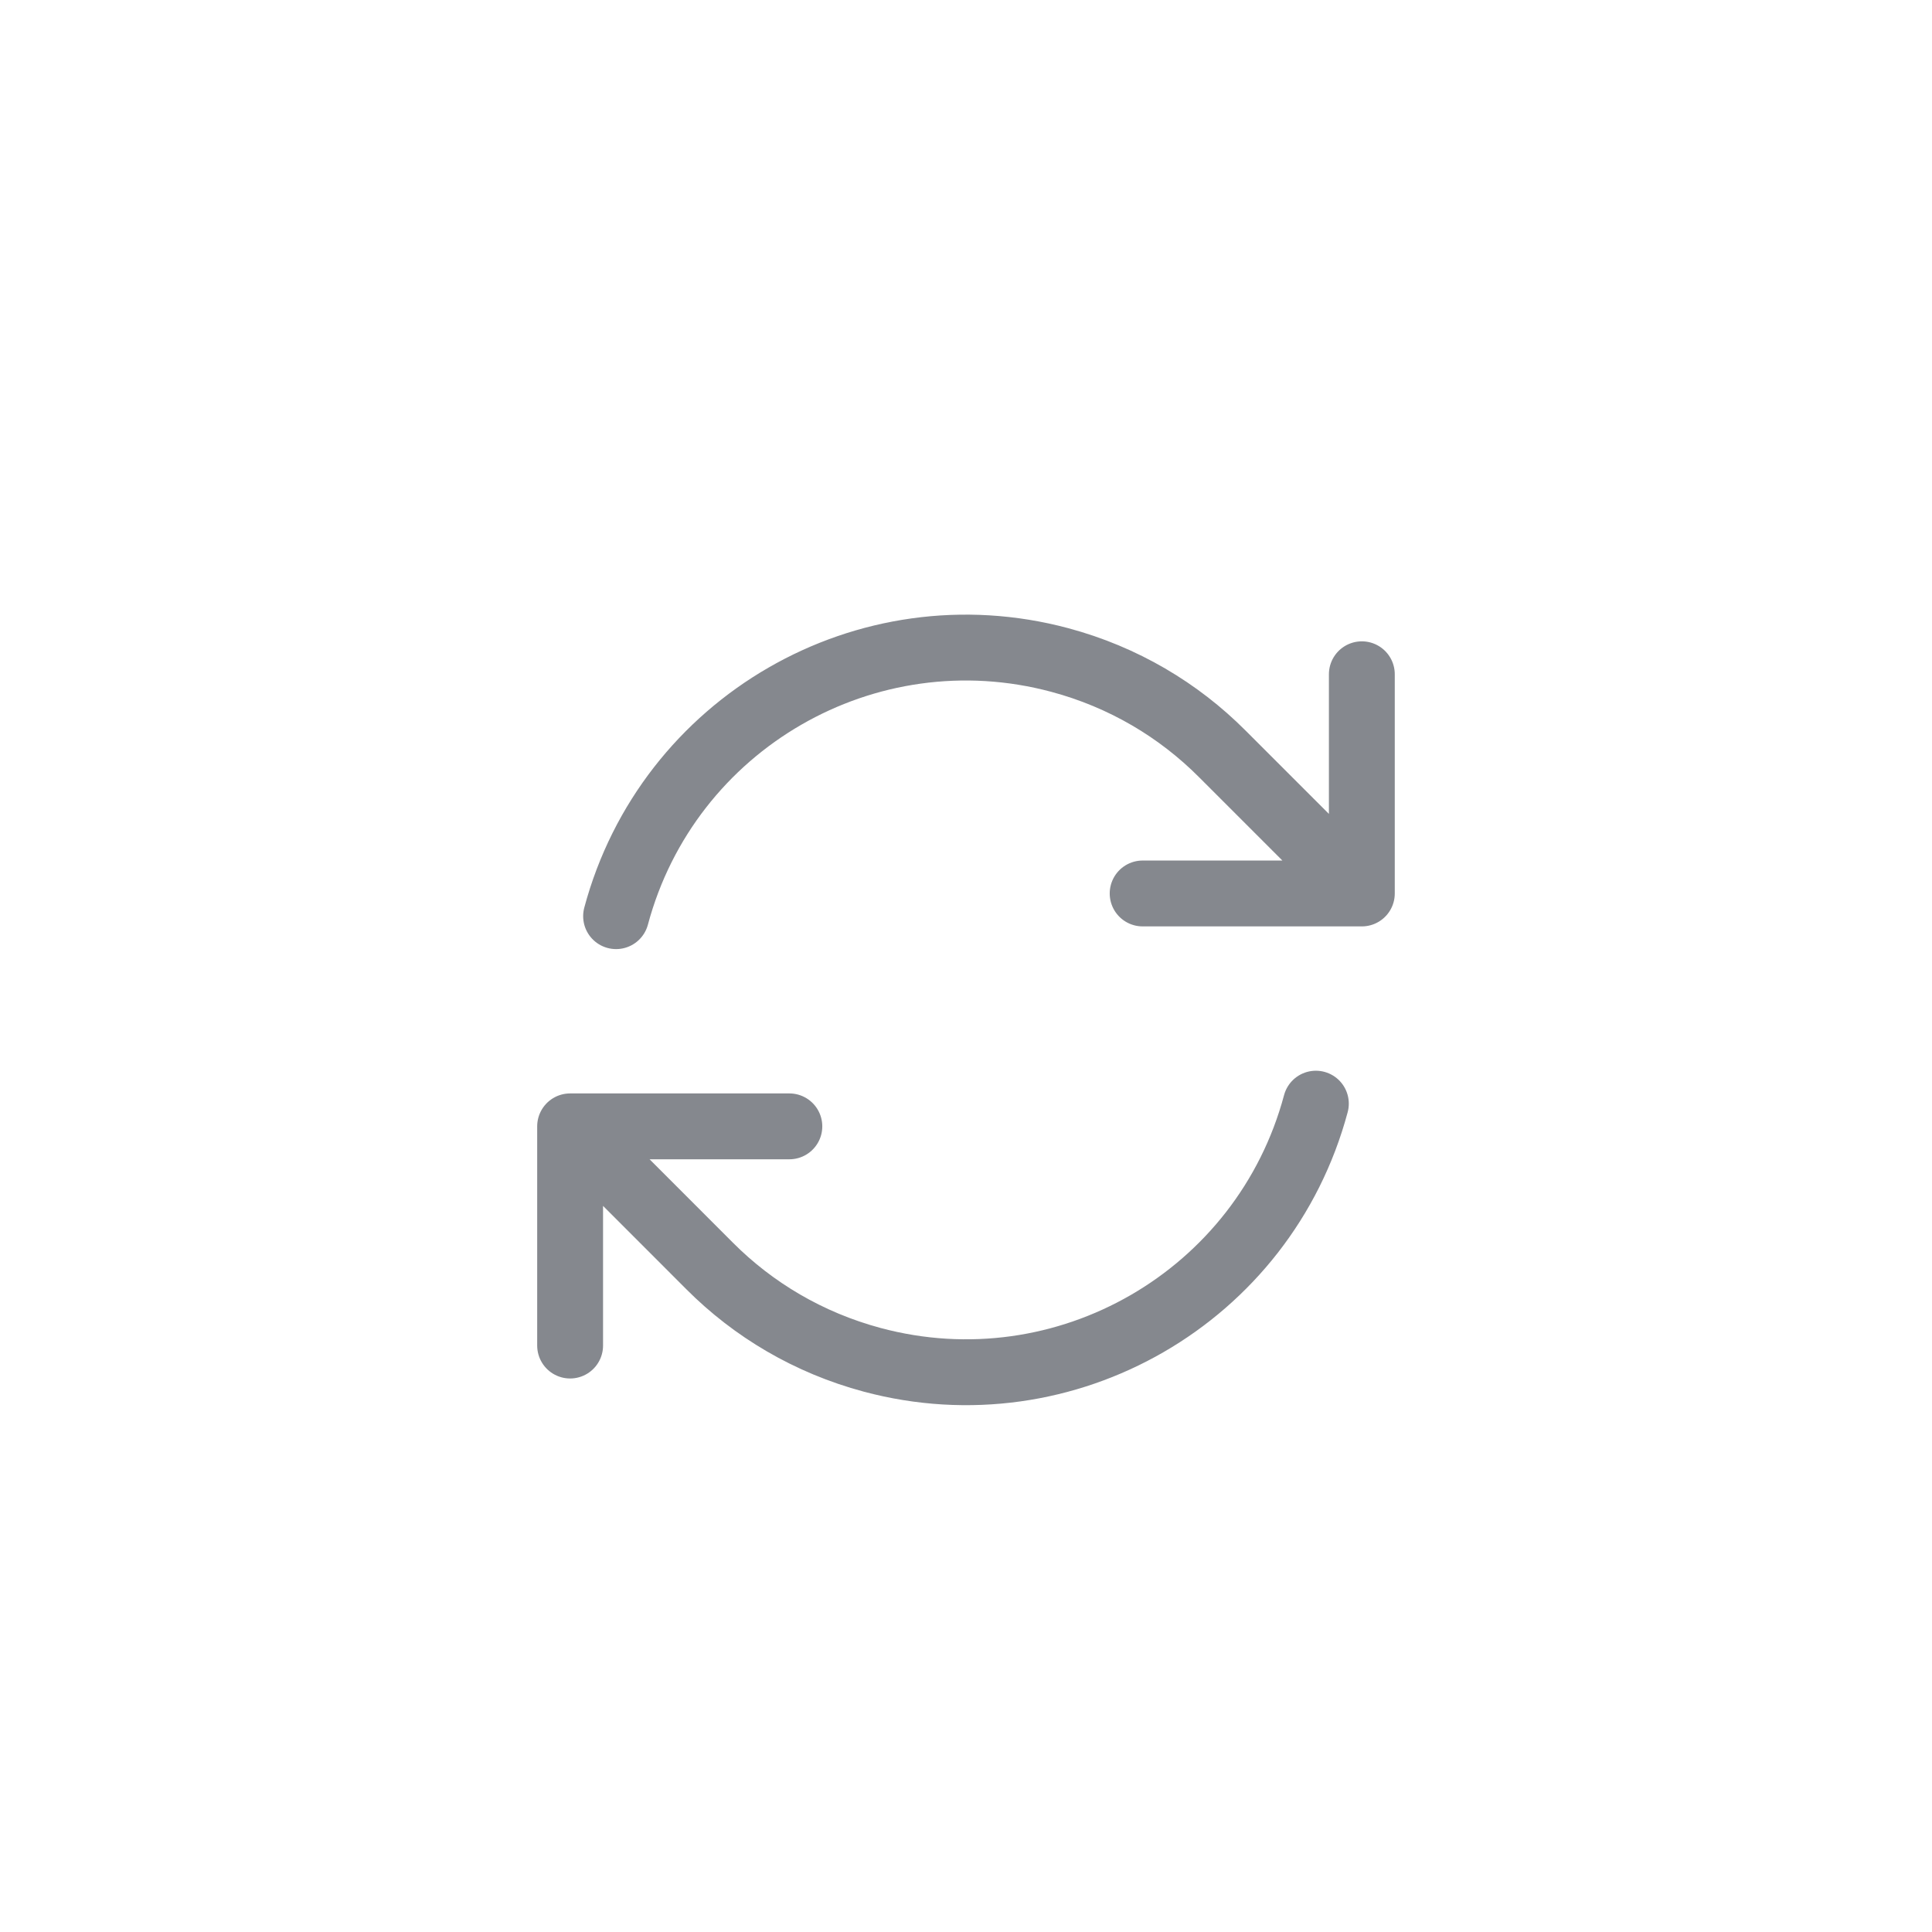 <svg width="44" height="44" viewBox="0 0 44 44" fill="none" xmlns="http://www.w3.org/2000/svg">
<g filter="url(#filter0_d_1871_37005)">
<path d="M26.023 19.348H31.015V19.347M12.984 29.644V24.652M12.984 24.652L17.977 24.652M12.984 24.652L16.165 27.835C17.155 28.827 18.413 29.58 19.864 29.969C24.265 31.148 28.789 28.536 29.968 24.135M14.031 19.865C15.21 15.464 19.734 12.852 24.135 14.031C25.587 14.42 26.844 15.173 27.834 16.166L31.015 19.347M31.015 14.356V19.347" stroke="#85888E" stroke-width="1.5" stroke-linecap="round" stroke-linejoin="round"/>
</g>
<defs>
<filter id="filter0_d_1871_37005" x="-2" y="-1" width="48" height="48" filterUnits="userSpaceOnUse" color-interpolation-filters="sRGB">
<feFlood flood-opacity="0" result="BackgroundImageFix"/>
<feColorMatrix in="SourceAlpha" type="matrix" values="0 0 0 0 0 0 0 0 0 0 0 0 0 0 0 0 0 0 127 0" result="hardAlpha"/>
<feOffset dy="1"/>
<feGaussianBlur stdDeviation="1"/>
<feComposite in2="hardAlpha" operator="out"/>
<feColorMatrix type="matrix" values="0 0 0 0 0.063 0 0 0 0 0.094 0 0 0 0 0.157 0 0 0 0.05 0"/>
<feBlend mode="normal" in2="BackgroundImageFix" result="effect1_dropShadow_1871_37005"/>
<feBlend mode="normal" in="SourceGraphic" in2="effect1_dropShadow_1871_37005" result="shape"/>
</filter>
</defs>
</svg>

